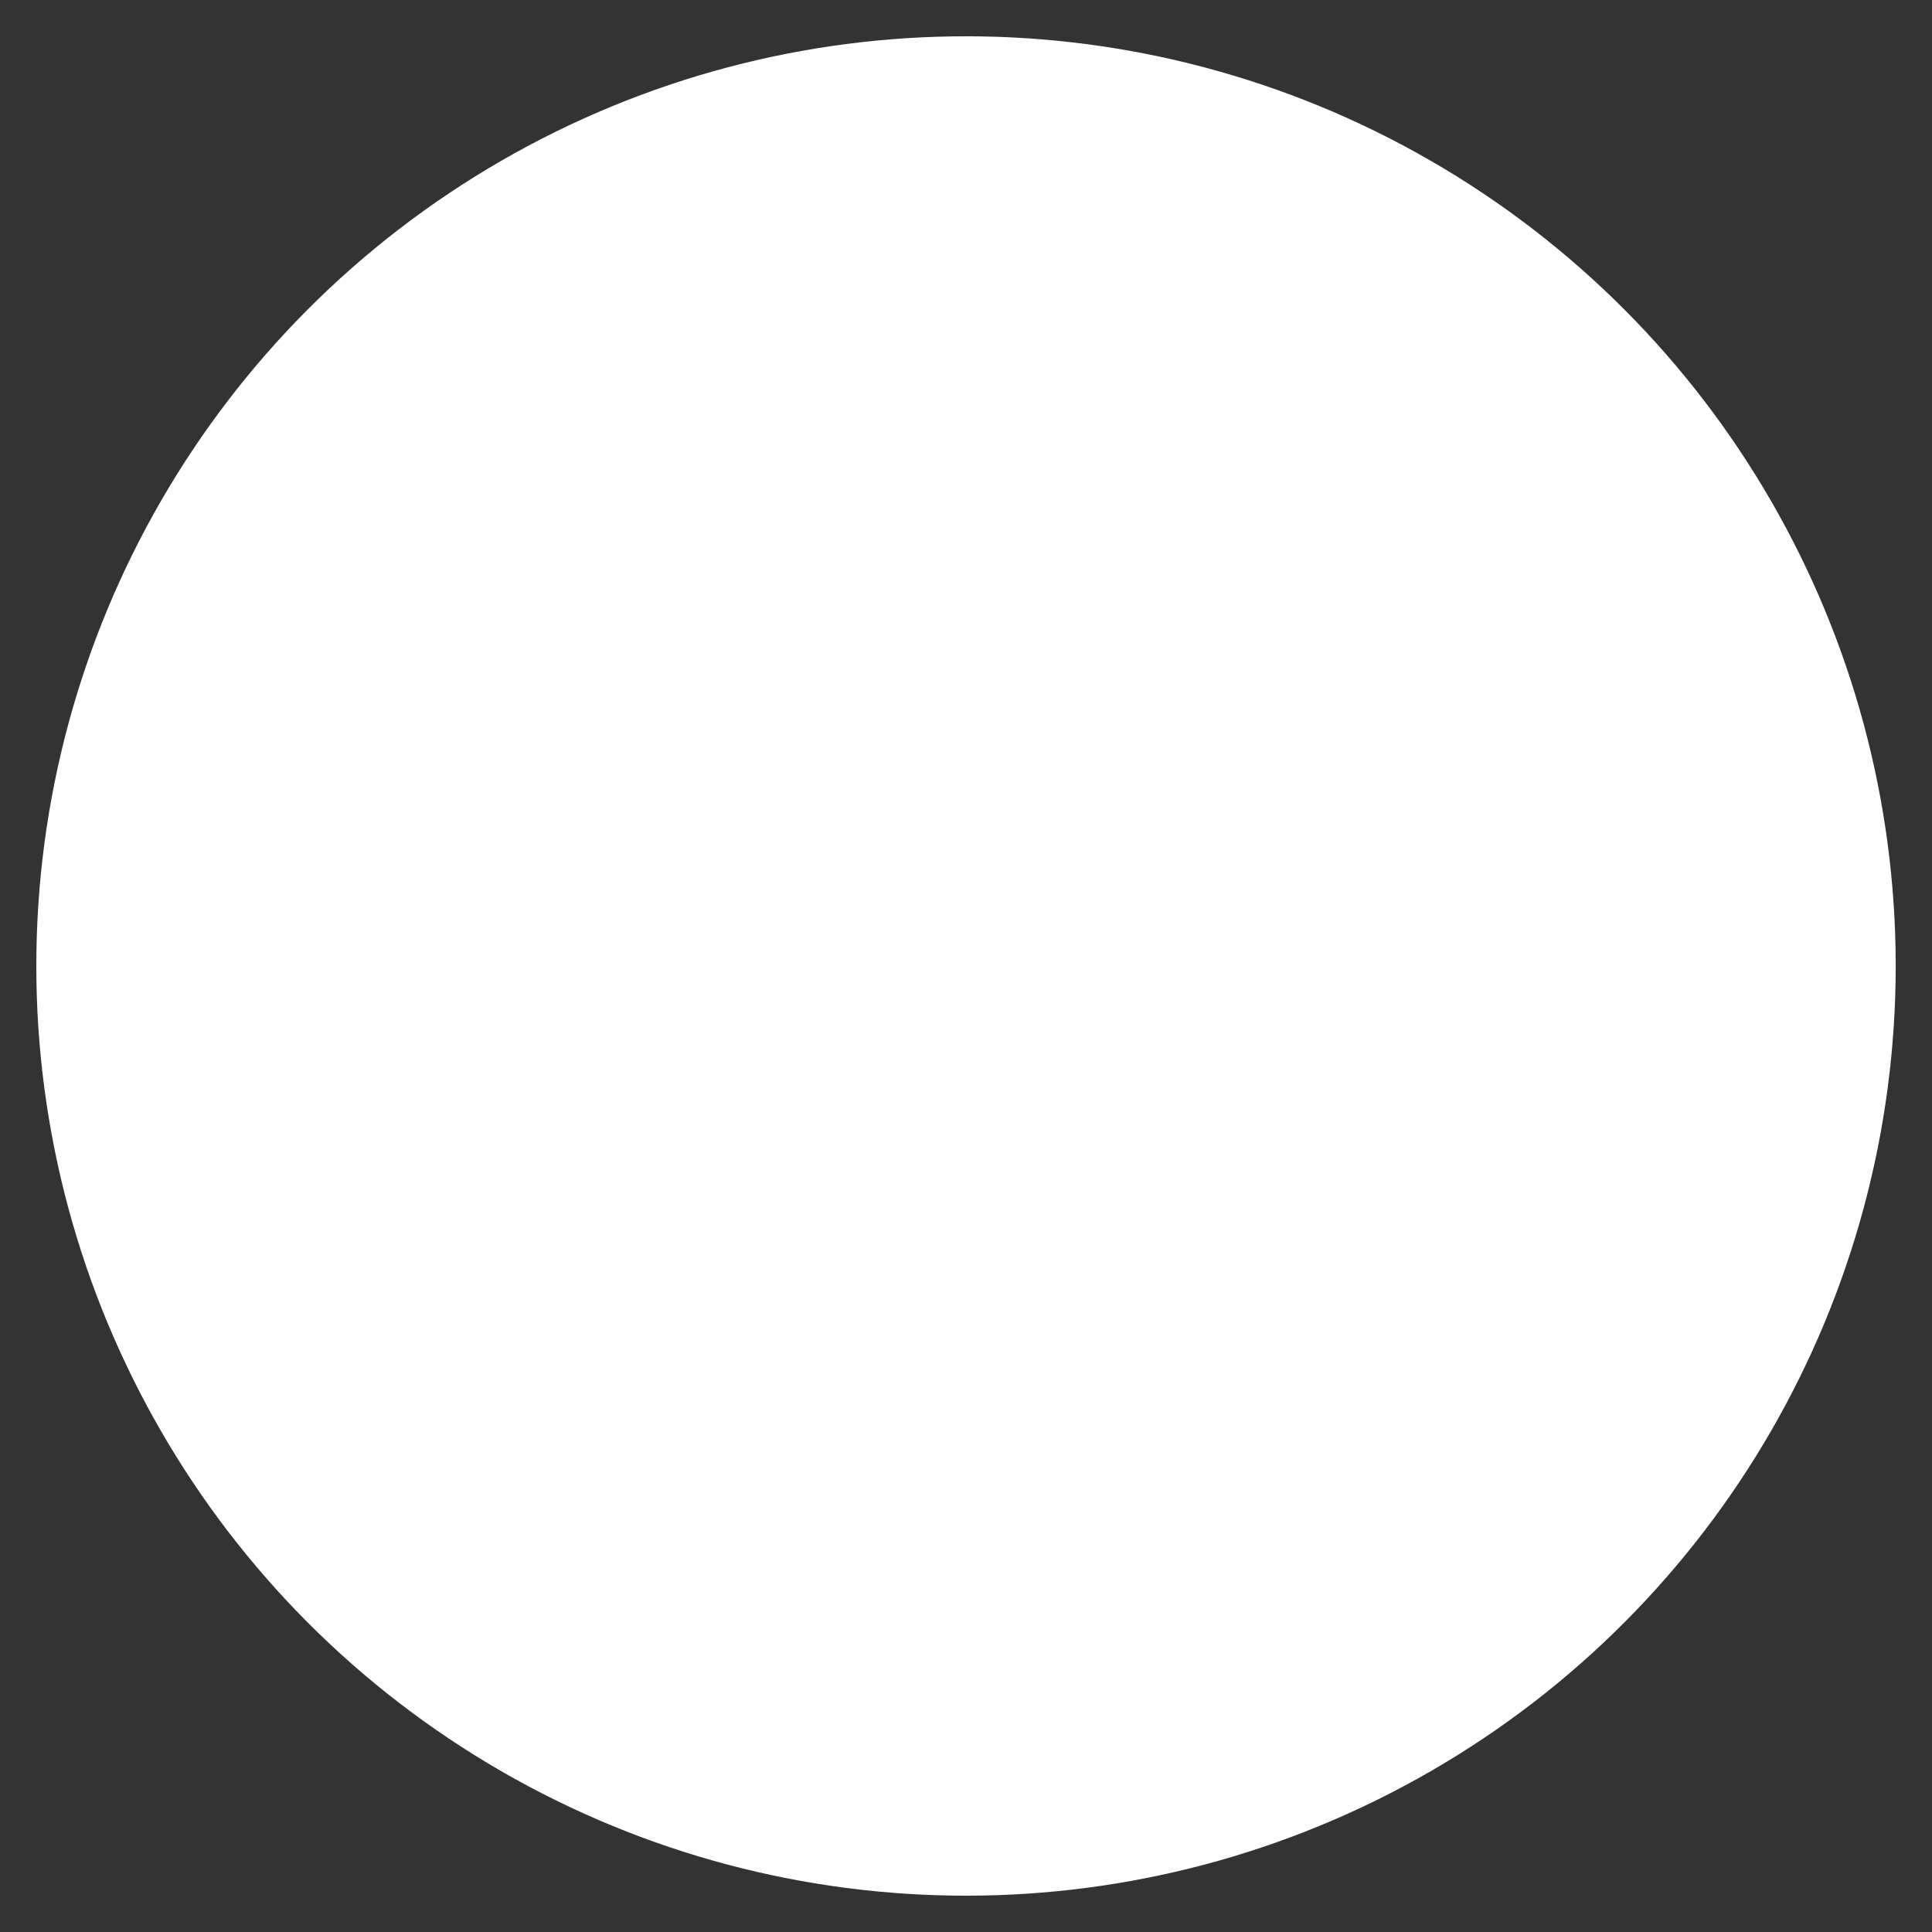 <?xml version="1.0" encoding="UTF-8" standalone="no"?>
<svg
   xmlns:dc="http://purl.org/dc/elements/1.1/"
   xmlns:cc="http://creativecommons.org/ns#"
   xmlns:rdf="http://www.w3.org/1999/02/22-rdf-syntax-ns#"
   xmlns:svg="http://www.w3.org/2000/svg"
   xmlns="http://www.w3.org/2000/svg"
   xmlns:sodipodi="http://sodipodi.sourceforge.net/DTD/sodipodi-0.dtd"
   xmlns:inkscape="http://www.inkscape.org/namespaces/inkscape"
   sodipodi:docname="Phaser.svg"
   width="266"
   height="266"
   viewBox="0 0 70.379 70.379"
   version="1.1"
   id="svg8"
   inkscape:version="1.0 (4035a4fb49, 2020-05-01)">
  <rect x="0" y="0" width="70.379" height="70.379" fill="#333333" stroke="none"/>
  <defs
     id="defs2" />
  <sodipodi:namedview
     id="base"
     pagecolor="#ffffff"
     bordercolor="#666666"
     borderopacity="1.0"
     inkscape:pageopacity="0.0"
     inkscape:pageshadow="2"
     inkscape:zoom="0.35"
     inkscape:cx="285.00002"
     inkscape:cy="887.85715"
     inkscape:document-units="px"
     inkscape:current-layer="layer1"
     inkscape:document-rotation="0"
     showgrid="false"
     units="px"
     fit-margin-top="5"
     lock-margins="true"
     fit-margin-left="5"
     fit-margin-right="5"
     fit-margin-bottom="5"
     inkscape:window-width="1411"
     inkscape:window-height="1016"
     inkscape:window-x="254"
     inkscape:window-y="27"
     inkscape:window-maximized="0"
     showborder="false" />
  <g
     transform="translate(-30.427,87.501)"
     inkscape:label="Layer 1"
     inkscape:groupmode="layer"
     id="layer1">
    <circle
       r="33.867"
       cy="-52.312"
       cx="65.617"
       id="path832"
       style="fill:#ffffff;fill-opacity:1;stroke-width:39.688;stroke-linecap:round;stroke-linejoin:round" />
  </g>
  <inkscape:templateinfo>
    <inkscape:name>Pixels</inkscape:name>
    <inkscape:date>2020-05-15</inkscape:date>
  </inkscape:templateinfo>
  <inkscape:templateinfo>
    <inkscape:name>Pixels</inkscape:name>
    <inkscape:date>2020-05-15</inkscape:date>
  </inkscape:templateinfo>
</svg>
